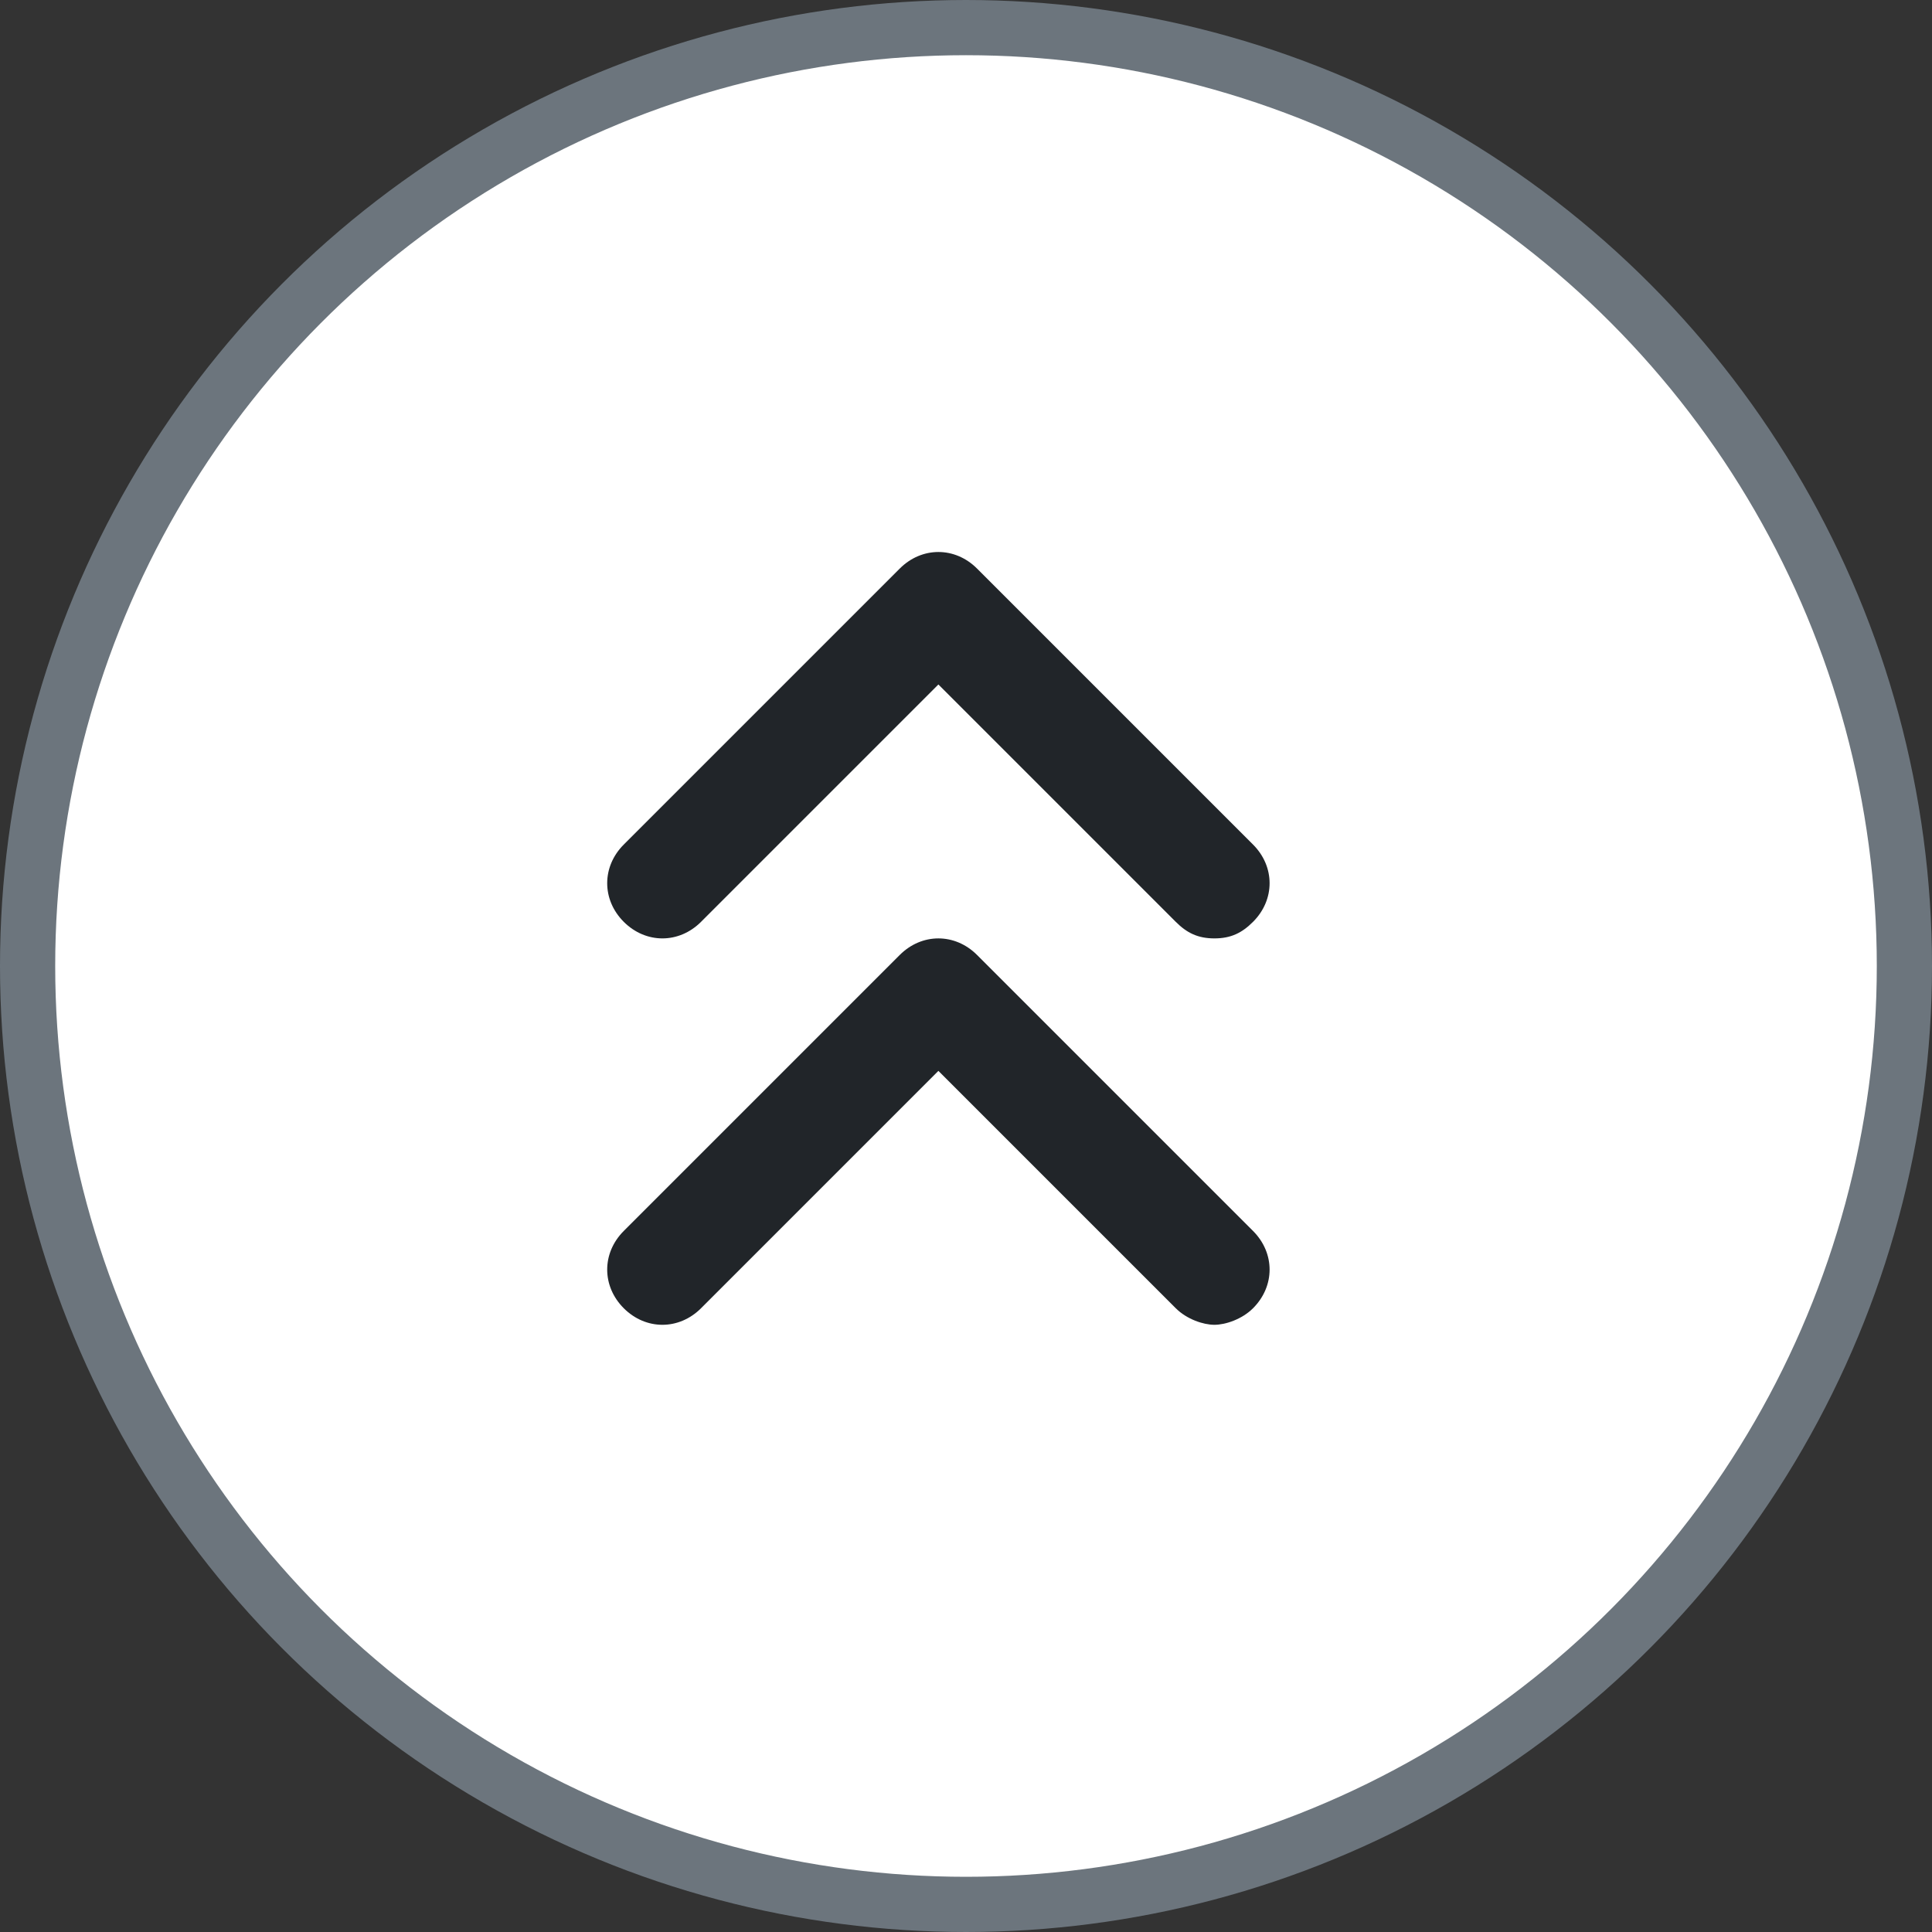 <svg width="35" height="35" viewBox="0 0 35 35" fill="none" xmlns="http://www.w3.org/2000/svg">
<rect x="0" y="0" width="35" height="35" fill="#333333" stroke="none"/>
<circle cx="17.5" cy="17.5" r="17" fill="white" stroke="#6C757D"/>
<path fill-rule="evenodd" clip-rule="evenodd" d="M11.3 15.3C10.9 15.7 10.9 16.3 11.3 16.7C11.7 17.1 12.3 17.1 12.7 16.7L17 12.4L21.3 16.7C21.5 16.9 21.7 17 22 17C22.3 17 22.5 16.9 22.7 16.7C23.1 16.3 23.1 15.7 22.7 15.3L17.7 10.3C17.3 9.9 16.7 9.9 16.3 10.3L11.3 15.3ZM11.3 22.3L16.3 17.3C16.7 16.9 17.3 16.9 17.7 17.3L22.7 22.3C23.1 22.7 23.1 23.3 22.7 23.7C22.5 23.9 22.2 24 22 24C21.8 24 21.5 23.9 21.3 23.7L17 19.4L12.7 23.7C12.3 24.1 11.7 24.1 11.3 23.7C10.9 23.3 10.9 22.7 11.3 22.3Z" fill="#212529"/>
<mask id="mask0_484_2009" style="mask-type:alpha" maskUnits="userSpaceOnUse" x="11" y="10" width="12" height="14">
<path fill-rule="evenodd" clip-rule="evenodd" d="M11.3 15.3C10.9 15.7 10.9 16.3 11.3 16.7C11.7 17.1 12.3 17.1 12.7 16.7L17 12.4L21.3 16.7C21.5 16.9 21.7 17 22 17C22.3 17 22.5 16.9 22.7 16.7C23.1 16.3 23.1 15.7 22.7 15.3L17.7 10.3C17.3 9.9 16.7 9.9 16.3 10.3L11.3 15.3ZM11.3 22.3L16.3 17.3C16.7 16.9 17.3 16.9 17.7 17.3L22.7 22.3C23.1 22.7 23.1 23.3 22.7 23.7C22.5 23.9 22.2 24 22 24C21.8 24 21.5 23.9 21.3 23.7L17 19.4L12.7 23.7C12.3 24.1 11.7 24.1 11.3 23.7C10.9 23.3 10.9 22.7 11.3 22.3Z" fill="white"/>
</mask>
<g mask="url(#mask0_484_2009)">
</g>
</svg>
